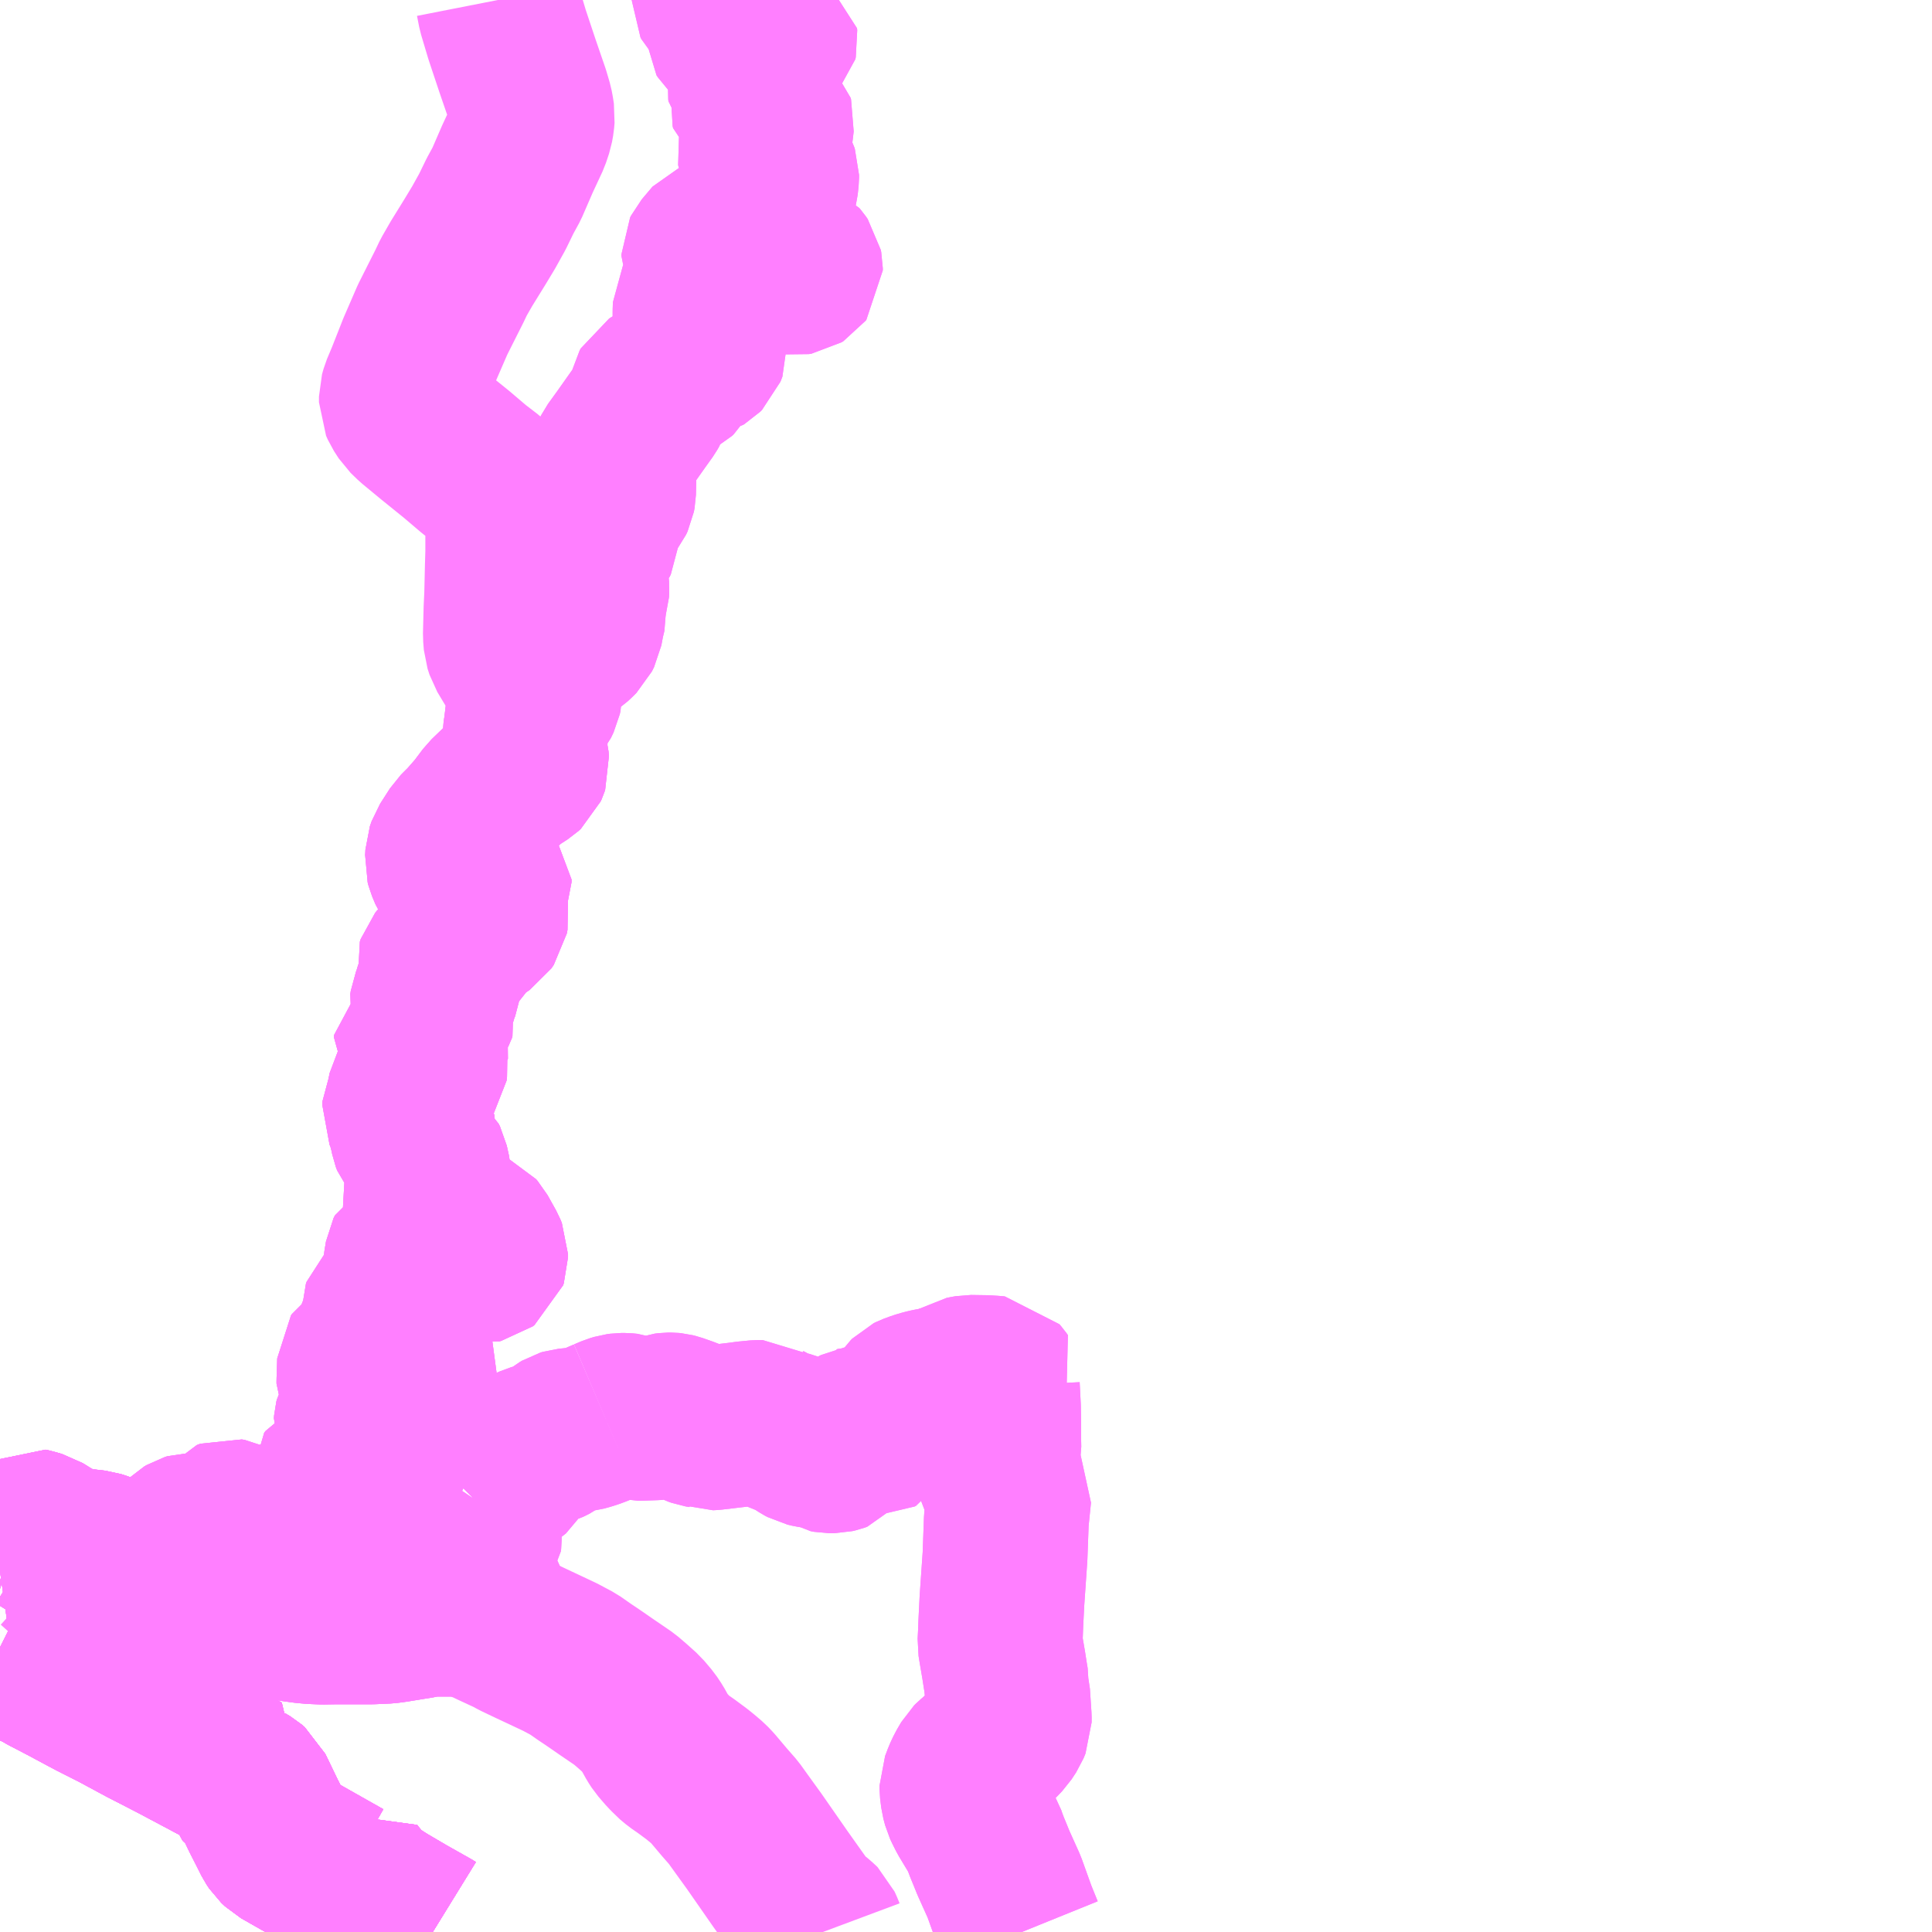 <?xml version="1.0" encoding="UTF-8"?>
<svg  xmlns="http://www.w3.org/2000/svg" xmlns:xlink="http://www.w3.org/1999/xlink" xmlns:go="http://purl.org/svgmap/profile" property="N07_001,N07_002,N07_003,N07_004,N07_005,N07_006,N07_007" viewBox="13104.492 -3304.688 8.789 8.789" go:dataArea="13104.4921875 -3304.6875 8.7890625 8.7890625" >
<globalCoordinateSystem srsName="http://purl.org/crs/84" transform="matrix(100.0,0.0,0.0,-100.0,0.0,0.0)" />
<defs>
 <g id="p0" >
  <circle cx="0.0" cy="0.0" r="3" stroke="green" stroke-width="0.75" vector-effect="non-scaling-stroke" />
 </g>
</defs>
<g fill="none" fill-rule="evenodd" stroke="#FF00FF" stroke-width="0.75" opacity="0.5" vector-effect="non-scaling-stroke" stroke-linejoin="bevel" >
<path content="1,九州産交バス（株）,九州横断バス,5.0,5.0,5.0," xlink:title="1" d="M13106.46,-3295.898L13106.447,-3295.906L13106.337,-3295.968L13106.24,-3296.025L13106.207,-3296.046L13106.168,-3296.073L13106.149,-3296.089L13106.105,-3296.141L13106.09,-3296.161L13106.051,-3296.131L13105.89,-3296.222L13105.774,-3296.288L13105.756,-3296.305L13105.744,-3296.323L13105.722,-3296.367L13105.691,-3296.428L13105.634,-3296.546L13105.62,-3296.558L13105.595,-3296.573L13105.587,-3296.581L13105.585,-3296.591L13105.59,-3296.602L13105.597,-3296.612L13105.419,-3296.707L13105.289,-3296.776L13105.151,-3296.847L13105.023,-3296.916L13104.92,-3296.968L13104.774,-3297.046"/>
<path content="1,九州産交バス（株）,九州横断バス,5.0,5.0,5.0," xlink:title="1" d="M13104.774,-3297.046L13104.708,-3297.08"/>
<path content="1,九州産交バス（株）,九州横断バス,5.0,5.0,5.0," xlink:title="1" d="M13104.774,-3297.046L13104.838,-3297.117L13104.949,-3297.244L13105.085,-3297.403L13105.178,-3297.509L13105.208,-3297.544L13105.259,-3297.604L13105.313,-3297.668L13105.341,-3297.695L13105.351,-3297.701L13105.361,-3297.704L13105.377,-3297.704L13105.397,-3297.7L13105.438,-3297.68L13105.451,-3297.68L13105.459,-3297.685L13105.469,-3297.696L13105.519,-3297.763L13105.535,-3297.769L13105.548,-3297.767L13105.602,-3297.739L13105.615,-3297.738L13105.632,-3297.744L13105.68,-3297.755L13105.691,-3297.751L13105.702,-3297.746L13105.706,-3297.737L13105.711,-3297.702L13105.721,-3297.692L13105.732,-3297.69L13105.743,-3297.689L13105.757,-3297.693L13105.797,-3297.762L13105.811,-3297.772L13105.823,-3297.773L13105.834,-3297.771L13105.868,-3297.742L13105.877,-3297.738L13105.882,-3297.737L13105.886,-3297.738L13105.892,-3297.74L13105.902,-3297.748L13105.913,-3297.764L13105.925,-3297.776L13105.933,-3297.783L13105.941,-3297.783L13105.949,-3297.78L13105.955,-3297.777L13105.976,-3297.745L13105.985,-3297.738L13105.995,-3297.735L13106.004,-3297.736L13106.012,-3297.742L13106.015,-3297.753L13106.015,-3297.768L13106,-3297.861L13105.994,-3297.945L13106,-3297.953L13106.008,-3297.957L13106.023,-3297.957L13106.042,-3297.948L13106.07,-3297.935L13106.079,-3297.937L13106.09,-3297.942L13106.096,-3297.949L13106.101,-3297.959L13106.121,-3298.052L13106.129,-3298.058L13106.142,-3298.06L13106.156,-3298.052L13106.199,-3298.028L13106.216,-3298.028L13106.234,-3298.035L13106.247,-3298.045L13106.256,-3298.058L13106.26,-3298.071L13106.261,-3298.084L13106.257,-3298.1L13106.251,-3298.111L13106.234,-3298.124L13106.219,-3298.129L13106.185,-3298.136L13106.171,-3298.137L13106.16,-3298.143L13106.149,-3298.149L13106.134,-3298.161L13106.12,-3298.189L13106.112,-3298.208L13106.113,-3298.221L13106.115,-3298.229L13106.164,-3298.319L13106.164,-3298.326L13106.16,-3298.336L13106.129,-3298.385L13106.125,-3298.394L13106.125,-3298.405L13106.128,-3298.496L13106.132,-3298.502L13106.138,-3298.506L13106.154,-3298.51L13106.281,-3298.538L13106.291,-3298.538L13106.299,-3298.536L13106.313,-3298.525L13106.348,-3298.494L13106.357,-3298.491L13106.365,-3298.491L13106.374,-3298.498L13106.381,-3298.507L13106.383,-3298.517L13106.38,-3298.523L13106.372,-3298.531L13106.36,-3298.54L13106.307,-3298.562L13106.228,-3298.596L13106.22,-3298.608L13106.213,-3298.622L13106.216,-3298.635L13106.234,-3298.667L13106.236,-3298.675L13106.236,-3298.686L13106.235,-3298.717L13106.238,-3298.725L13106.243,-3298.73L13106.255,-3298.732L13106.283,-3298.735L13106.288,-3298.737L13106.296,-3298.742L13106.345,-3298.789L13106.347,-3298.796L13106.347,-3298.805L13106.339,-3298.846L13106.34,-3298.863L13106.347,-3298.878L13106.348,-3298.884L13106.344,-3298.899L13106.337,-3298.923L13106.338,-3298.937L13106.345,-3298.979L13106.351,-3298.991L13106.361,-3298.996L13106.37,-3298.997L13106.377,-3298.995L13106.38,-3298.993L13106.419,-3298.958L13106.428,-3298.955L13106.433,-3298.956L13106.439,-3298.959L13106.444,-3298.965L13106.499,-3299.029L13106.517,-3299.035L13106.532,-3299.036L13106.619,-3299.042L13106.632,-3299.037L13106.643,-3299.024L13106.649,-3299.005L13106.653,-3298.969L13106.665,-3298.955L13106.681,-3298.952L13106.69,-3298.954L13106.698,-3298.96L13106.701,-3298.969L13106.701,-3298.982L13106.694,-3298.999L13106.655,-3299.069L13106.648,-3299.077L13106.637,-3299.082L13106.615,-3299.085L13106.585,-3299.086L13106.566,-3299.085L13106.558,-3299.086L13106.545,-3299.092L13106.465,-3299.142L13106.439,-3299.161L13106.418,-3299.188L13106.415,-3299.202L13106.419,-3299.214L13106.433,-3299.227L13106.451,-3299.246L13106.451,-3299.256L13106.45,-3299.268L13106.443,-3299.307L13106.442,-3299.346L13106.431,-3299.396L13106.425,-3299.408L13106.407,-3299.423L13106.395,-3299.431L13106.39,-3299.437L13106.391,-3299.448L13106.396,-3299.469L13106.393,-3299.476L13106.377,-3299.495L13106.371,-3299.511L13106.366,-3299.536L13106.349,-3299.6L13106.332,-3299.637L13106.333,-3299.651L13106.347,-3299.68L13106.352,-3299.697L13106.359,-3299.731L13106.363,-3299.738L13106.375,-3299.748L13106.386,-3299.76L13106.399,-3299.787L13106.416,-3299.805L13106.424,-3299.816L13106.426,-3299.833L13106.424,-3299.856L13106.417,-3299.886L13106.411,-3299.905L13106.409,-3299.929L13106.398,-3299.95L13106.386,-3299.97L13106.386,-3299.978L13106.392,-3299.982L13106.429,-3299.989L13106.442,-3299.997L13106.452,-3300.006L13106.459,-3300.022L13106.453,-3300.035L13106.451,-3300.05L13106.455,-3300.062L13106.461,-3300.072L13106.464,-3300.082L13106.46,-3300.099L13106.457,-3300.113L13106.459,-3300.127L13106.468,-3300.149L13106.48,-3300.189L13106.493,-3300.218L13106.495,-3300.24L13106.485,-3300.286L13106.489,-3300.298L13106.498,-3300.309L13106.58,-3300.365L13106.585,-3300.378L13106.594,-3300.419L13106.607,-3300.438L13106.691,-3300.495L13106.702,-3300.511L13106.705,-3300.527L13106.703,-3300.54L13106.672,-3300.569L13106.668,-3300.579L13106.666,-3300.609L13106.67,-3300.621L13106.711,-3300.66L13106.717,-3300.675L13106.717,-3300.687L13106.71,-3300.695L13106.697,-3300.702L13106.68,-3300.704L13106.665,-3300.7L13106.657,-3300.694L13106.654,-3300.686L13106.645,-3300.639L13106.636,-3300.628L13106.617,-3300.626L13106.611,-3300.627L13106.602,-3300.635L13106.546,-3300.719L13106.531,-3300.755L13106.527,-3300.77L13106.528,-3300.783L13106.529,-3300.806L13106.537,-3300.829L13106.582,-3300.899L13106.621,-3300.938L13106.67,-3300.994L13106.716,-3301.055L13106.746,-3301.084L13106.817,-3301.153L13106.837,-3301.163L13106.871,-3301.185L13106.882,-3301.195L13106.886,-3301.204L13106.889,-3301.213L13106.887,-3301.233L13106.88,-3301.262L13106.881,-3301.348L13106.886,-3301.382L13106.892,-3301.432L13106.901,-3301.46L13106.919,-3301.476L13106.933,-3301.493L13106.945,-3301.518L13106.948,-3301.532L13106.948,-3301.549L13106.941,-3301.575L13106.944,-3301.606L13106.951,-3301.631L13106.956,-3301.641L13106.975,-3301.664L13107.025,-3301.72L13107.044,-3301.739L13107.067,-3301.755L13107.092,-3301.772L13107.108,-3301.787L13107.122,-3301.801L13107.132,-3301.821L13107.141,-3301.869L13107.15,-3301.906L13107.148,-3301.932L13107.153,-3301.968L13107.161,-3301.994L13107.162,-3302.01L13107.16,-3302.034L13107.155,-3302.123L13107.157,-3302.169L13107.165,-3302.19L13107.175,-3302.203L13107.203,-3302.232L13107.208,-3302.242L13107.209,-3302.26L13107.215,-3302.335L13107.229,-3302.358L13107.273,-3302.414L13107.28,-3302.429L13107.283,-3302.445L13107.285,-3302.535L13107.284,-3302.562L13107.28,-3302.595L13107.28,-3302.613L13107.289,-3302.631L13107.331,-3302.689L13107.396,-3302.781L13107.429,-3302.827L13107.437,-3302.841L13107.447,-3302.867L13107.457,-3302.912L13107.462,-3302.921L13107.486,-3302.936L13107.558,-3302.971L13107.565,-3302.978L13107.573,-3302.991L13107.602,-3303.039L13107.609,-3303.049L13107.618,-3303.056L13107.628,-3303.062L13107.646,-3303.069L13107.663,-3303.073L13107.68,-3303.077L13107.685,-3303.08L13107.693,-3303.088L13107.702,-3303.111L13107.701,-3303.122L13107.7,-3303.128L13107.693,-3303.135L13107.662,-3303.147L13107.656,-3303.153L13107.648,-3303.174L13107.643,-3303.218L13107.65,-3303.23L13107.654,-3303.238L13107.654,-3303.271L13107.655,-3303.3L13107.661,-3303.311L13107.673,-3303.322L13107.682,-3303.33L13107.686,-3303.343L13107.69,-3303.357L13107.691,-3303.387L13107.695,-3303.407L13107.709,-3303.434L13107.713,-3303.445L13107.715,-3303.454L13107.715,-3303.466L13107.713,-3303.477L13107.707,-3303.492L13107.694,-3303.524L13107.694,-3303.531L13107.698,-3303.539L13107.747,-3303.597L13107.755,-3303.6L13107.759,-3303.601L13107.783,-3303.592L13107.791,-3303.591L13107.797,-3303.594L13107.808,-3303.606L13107.819,-3303.622L13107.834,-3303.631L13107.845,-3303.635L13107.856,-3303.635L13107.867,-3303.631L13107.878,-3303.623L13107.895,-3303.606L13107.911,-3303.568L13107.919,-3303.559L13107.946,-3303.535L13107.994,-3303.464L13108.003,-3303.459L13108.015,-3303.455L13108.051,-3303.453L13108.066,-3303.453L13108.089,-3303.45L13108.11,-3303.447L13108.122,-3303.449L13108.13,-3303.454L13108.133,-3303.458L13108.133,-3303.468L13108.131,-3303.478L13108.122,-3303.491L13108.116,-3303.498L13108.106,-3303.502L13108.097,-3303.504L13108.087,-3303.503L13108.083,-3303.501L13108.069,-3303.495L13108.059,-3303.493L13108.047,-3303.494L13108.04,-3303.496L13108.035,-3303.5L13108.025,-3303.514L13108.019,-3303.527L13107.999,-3303.594L13107.994,-3303.62L13107.986,-3303.648L13107.965,-3303.689L13107.946,-3303.721L13107.939,-3303.736L13107.934,-3303.752L13107.935,-3303.777L13107.939,-3303.787L13107.95,-3303.795L13107.964,-3303.799L13107.971,-3303.802L13107.987,-3303.808L13108.006,-3303.821L13108.013,-3303.827L13108.019,-3303.835L13108.021,-3303.843L13108.025,-3303.88L13108.025,-3303.892L13108.022,-3303.901L13108.011,-3303.923L13108.009,-3303.934L13108.005,-3303.945L13107.996,-3303.959L13107.976,-3303.977L13107.962,-3303.992L13107.951,-3304.003L13107.945,-3304.01L13107.943,-3304.019L13107.945,-3304.026L13107.954,-3304.034L13107.972,-3304.047L13107.989,-3304.063L13107.995,-3304.071L13107.997,-3304.083L13108,-3304.107L13108.003,-3304.133L13108.001,-3304.14L13107.993,-3304.148L13107.971,-3304.161L13107.927,-3304.182L13107.92,-3304.187L13107.918,-3304.196L13107.919,-3304.206L13107.923,-3304.211L13107.93,-3304.218L13107.939,-3304.222L13107.975,-3304.221L13107.98,-3304.223L13107.987,-3304.227L13107.989,-3304.232L13107.99,-3304.24L13107.986,-3304.244L13107.976,-3304.249L13107.944,-3304.257L13107.914,-3304.265L13107.909,-3304.27L13107.905,-3304.274L13107.904,-3304.282L13107.906,-3304.306L13107.916,-3304.338L13107.92,-3304.347L13107.923,-3304.362L13107.927,-3304.383L13107.932,-3304.395L13107.937,-3304.401L13107.95,-3304.413L13107.955,-3304.419L13107.959,-3304.429L13107.963,-3304.45L13107.966,-3304.457L13107.968,-3304.463L13107.971,-3304.467L13107.978,-3304.472L13108.01,-3304.493L13108.017,-3304.5L13108.019,-3304.509L13108.018,-3304.518L13108.013,-3304.521L13108.005,-3304.523L13107.997,-3304.522L13107.982,-3304.519L13107.949,-3304.508L13107.934,-3304.501L13107.922,-3304.497L13107.914,-3304.497L13107.909,-3304.499L13107.865,-3304.528L13107.853,-3304.533L13107.838,-3304.534L13107.809,-3304.536L13107.801,-3304.54L13107.797,-3304.544L13107.791,-3304.553L13107.791,-3304.563L13107.796,-3304.58L13107.807,-3304.609L13107.806,-3304.615L13107.802,-3304.621L13107.77,-3304.652L13107.756,-3304.667L13107.745,-3304.678L13107.741,-3304.686L13107.741,-3304.688"/>
<path content="1,九州産交バス（株）,内牧・阿蘇駅ー阿蘇山西線_01_nu,7.0,8.0,8.0," xlink:title="1" d="M13104.492,-3297.194L13104.508,-3297.186L13104.644,-3297.113L13104.674,-3297.1L13104.708,-3297.08L13104.774,-3297.046L13104.92,-3296.968L13105.023,-3296.916L13105.151,-3296.847L13105.289,-3296.776L13105.419,-3296.707L13105.597,-3296.612L13105.59,-3296.602L13105.585,-3296.591L13105.587,-3296.581L13105.595,-3296.573L13105.62,-3296.558L13105.634,-3296.546L13105.691,-3296.428L13105.722,-3296.367L13105.744,-3296.323L13105.756,-3296.305L13105.774,-3296.288L13105.89,-3296.222L13106.051,-3296.131L13106.09,-3296.161L13106.105,-3296.141L13106.149,-3296.089L13106.168,-3296.073L13106.207,-3296.046L13106.24,-3296.025L13106.337,-3295.968L13106.447,-3295.906L13106.46,-3295.898"/>
<path content="1,九州産交バス（株）,唐笠松経由　阿蘇・小国・杖立線_01_nu,6.0,4.0,4.0," xlink:title="1" d="M13106.46,-3295.898L13106.447,-3295.906L13106.337,-3295.968L13106.24,-3296.025L13106.207,-3296.046L13106.168,-3296.073L13106.149,-3296.089L13106.105,-3296.141L13106.09,-3296.161L13106.051,-3296.131L13105.89,-3296.222L13105.774,-3296.288L13105.756,-3296.305L13105.744,-3296.323L13105.722,-3296.367L13105.691,-3296.428L13105.634,-3296.546L13105.62,-3296.558L13105.595,-3296.573L13105.587,-3296.581L13105.585,-3296.591L13105.59,-3296.602L13105.597,-3296.612L13105.419,-3296.707L13105.289,-3296.776L13105.151,-3296.847L13105.023,-3296.916L13104.92,-3296.968L13104.774,-3297.046L13104.708,-3297.08L13104.674,-3297.1L13104.644,-3297.113L13104.508,-3297.186L13104.492,-3297.194"/>
<path content="1,九州産交バス（株）,唐笠松経由　阿蘇・小国・杖立線_01_nu,6.0,4.0,4.0," xlink:title="1" d="M13104.492,-3297.54L13104.506,-3297.542L13104.531,-3297.6L13104.547,-3297.643"/>
<path content="1,九州産交バス（株）,唐笠松経由　阿蘇・小国・杖立線_01_nu,6.0,4.0,4.0," xlink:title="1" d="M13104.547,-3297.643L13104.537,-3297.646"/>
<path content="1,九州産交バス（株）,唐笠松経由　阿蘇・小国・杖立線_01_nu,6.0,4.0,4.0," xlink:title="1" d="M13104.547,-3297.643L13104.559,-3297.676L13104.576,-3297.695L13104.593,-3297.709L13104.618,-3297.727L13104.636,-3297.723L13104.671,-3297.713L13104.734,-3297.674L13104.75,-3297.664L13104.778,-3297.652L13104.805,-3297.643L13104.835,-3297.638L13104.876,-3297.631L13104.928,-3297.625L13104.953,-3297.617L13104.983,-3297.605L13105.028,-3297.583L13105.178,-3297.509L13105.208,-3297.544L13105.259,-3297.604L13105.313,-3297.668L13105.341,-3297.695L13105.351,-3297.701L13105.361,-3297.704L13105.377,-3297.704L13105.397,-3297.7L13105.438,-3297.68L13105.451,-3297.68L13105.459,-3297.685L13105.469,-3297.696L13105.519,-3297.763L13105.535,-3297.769L13105.548,-3297.767L13105.602,-3297.739L13105.615,-3297.738L13105.632,-3297.744L13105.68,-3297.755L13105.691,-3297.751L13105.702,-3297.746L13105.706,-3297.737L13105.711,-3297.702L13105.721,-3297.692L13105.732,-3297.69L13105.743,-3297.689L13105.757,-3297.693L13105.797,-3297.762L13105.811,-3297.772L13105.823,-3297.773L13105.834,-3297.771L13105.868,-3297.742L13105.877,-3297.738L13105.882,-3297.737L13105.886,-3297.738L13105.892,-3297.74L13105.902,-3297.748L13105.913,-3297.764L13105.925,-3297.776L13105.933,-3297.783L13105.941,-3297.783L13105.949,-3297.78L13105.955,-3297.777L13105.976,-3297.745L13105.985,-3297.738L13105.995,-3297.735L13106.004,-3297.736L13106.012,-3297.742L13106.015,-3297.753L13106.015,-3297.768L13106,-3297.861L13105.994,-3297.945L13106,-3297.953L13106.008,-3297.957L13106.023,-3297.957L13106.042,-3297.948L13106.07,-3297.935L13106.079,-3297.937L13106.09,-3297.942L13106.096,-3297.949L13106.101,-3297.959L13106.121,-3298.052L13106.129,-3298.058L13106.142,-3298.06L13106.156,-3298.052L13106.199,-3298.028L13106.216,-3298.028L13106.234,-3298.035L13106.247,-3298.045L13106.256,-3298.058L13106.26,-3298.071L13106.261,-3298.084L13106.257,-3298.1L13106.251,-3298.111L13106.234,-3298.124L13106.219,-3298.129L13106.185,-3298.136L13106.171,-3298.137L13106.16,-3298.143L13106.149,-3298.149L13106.134,-3298.161L13106.12,-3298.189L13106.112,-3298.208L13106.113,-3298.221L13106.115,-3298.229L13106.164,-3298.319L13106.164,-3298.326L13106.16,-3298.336L13106.129,-3298.385L13106.125,-3298.394L13106.125,-3298.405L13106.128,-3298.496L13106.132,-3298.502L13106.138,-3298.506L13106.154,-3298.51L13106.281,-3298.538L13106.291,-3298.538L13106.299,-3298.536L13106.313,-3298.525L13106.348,-3298.494L13106.357,-3298.491L13106.365,-3298.491L13106.374,-3298.498L13106.381,-3298.507L13106.383,-3298.517L13106.38,-3298.523L13106.372,-3298.531L13106.36,-3298.54L13106.307,-3298.562L13106.228,-3298.596L13106.22,-3298.608L13106.213,-3298.622L13106.216,-3298.635L13106.234,-3298.667L13106.236,-3298.675L13106.236,-3298.686L13106.235,-3298.717L13106.238,-3298.725L13106.243,-3298.73L13106.255,-3298.732L13106.283,-3298.735L13106.288,-3298.737L13106.296,-3298.742L13106.345,-3298.789L13106.347,-3298.796L13106.347,-3298.805L13106.339,-3298.846L13106.34,-3298.863L13106.347,-3298.878L13106.348,-3298.884L13106.344,-3298.899L13106.337,-3298.923L13106.338,-3298.937L13106.345,-3298.979L13106.351,-3298.991L13106.361,-3298.996L13106.37,-3298.997L13106.377,-3298.995L13106.38,-3298.993L13106.419,-3298.958L13106.428,-3298.955L13106.433,-3298.956L13106.439,-3298.959L13106.444,-3298.965L13106.499,-3299.029L13106.517,-3299.035L13106.532,-3299.036L13106.619,-3299.042L13106.632,-3299.037L13106.643,-3299.024L13106.649,-3299.005L13106.653,-3298.969L13106.665,-3298.955L13106.681,-3298.952L13106.69,-3298.954L13106.698,-3298.96L13106.701,-3298.969L13106.701,-3298.982L13106.694,-3298.999L13106.655,-3299.069L13106.648,-3299.077L13106.637,-3299.082L13106.615,-3299.085L13106.585,-3299.086L13106.566,-3299.085L13106.558,-3299.086L13106.545,-3299.092L13106.465,-3299.142L13106.439,-3299.161L13106.418,-3299.188L13106.415,-3299.202L13106.419,-3299.214L13106.433,-3299.227L13106.451,-3299.246L13106.451,-3299.256L13106.45,-3299.268L13106.443,-3299.307L13106.442,-3299.346L13106.431,-3299.396L13106.425,-3299.408L13106.407,-3299.423L13106.395,-3299.431L13106.39,-3299.437L13106.391,-3299.448L13106.396,-3299.469L13106.393,-3299.476L13106.377,-3299.495L13106.371,-3299.511L13106.366,-3299.536L13106.349,-3299.6L13106.332,-3299.637L13106.333,-3299.651L13106.347,-3299.68L13106.352,-3299.697L13106.359,-3299.731L13106.363,-3299.738L13106.375,-3299.748L13106.386,-3299.76L13106.399,-3299.787L13106.416,-3299.805L13106.424,-3299.816L13106.426,-3299.833L13106.424,-3299.856L13106.417,-3299.886L13106.411,-3299.905L13106.409,-3299.929L13106.398,-3299.95L13106.386,-3299.97L13106.386,-3299.978L13106.392,-3299.982L13106.429,-3299.989L13106.442,-3299.997L13106.452,-3300.006L13106.459,-3300.022L13106.453,-3300.035L13106.451,-3300.05L13106.455,-3300.062L13106.461,-3300.072L13106.464,-3300.082L13106.46,-3300.099L13106.457,-3300.113L13106.459,-3300.127L13106.468,-3300.149L13106.48,-3300.189L13106.493,-3300.218L13106.495,-3300.24L13106.485,-3300.286L13106.489,-3300.298L13106.498,-3300.309L13106.58,-3300.365L13106.585,-3300.378L13106.594,-3300.419L13106.607,-3300.438L13106.691,-3300.495L13106.702,-3300.511L13106.705,-3300.527L13106.703,-3300.54L13106.672,-3300.569L13106.668,-3300.579L13106.666,-3300.609L13106.67,-3300.621L13106.711,-3300.66L13106.717,-3300.675L13106.717,-3300.687L13106.71,-3300.695L13106.697,-3300.702L13106.68,-3300.704L13106.665,-3300.7L13106.657,-3300.694L13106.654,-3300.686L13106.645,-3300.639L13106.636,-3300.628L13106.617,-3300.626L13106.611,-3300.627L13106.602,-3300.635L13106.546,-3300.719L13106.531,-3300.755L13106.527,-3300.77L13106.528,-3300.783L13106.529,-3300.806L13106.537,-3300.829L13106.582,-3300.899L13106.621,-3300.938L13106.67,-3300.994L13106.716,-3301.055L13106.746,-3301.084L13106.817,-3301.153L13106.837,-3301.163L13106.871,-3301.185L13106.882,-3301.195L13106.886,-3301.204L13106.889,-3301.213L13106.887,-3301.233L13106.88,-3301.262L13106.881,-3301.348L13106.886,-3301.382L13106.892,-3301.432L13106.901,-3301.46L13106.908,-3301.49L13106.907,-3301.515L13106.901,-3301.552L13106.891,-3301.587L13106.88,-3301.609L13106.848,-3301.658L13106.803,-3301.733L13106.794,-3301.761L13106.791,-3301.798L13106.794,-3301.917L13106.797,-3301.98L13106.8,-3302.109L13106.802,-3302.176L13106.802,-3302.251L13106.807,-3302.317L13106.805,-3302.346L13106.8,-3302.374L13106.788,-3302.406L13106.769,-3302.442L13106.743,-3302.474L13106.709,-3302.507L13106.649,-3302.553L13106.569,-3302.621L13106.465,-3302.705L13106.379,-3302.776L13106.348,-3302.806L13106.326,-3302.84L13106.318,-3302.858L13106.318,-3302.884L13106.325,-3302.909L13106.349,-3302.966L13106.401,-3303.098L13106.46,-3303.234L13106.537,-3303.387L13106.556,-3303.427L13106.591,-3303.488L13106.654,-3303.59L13106.692,-3303.653L13106.732,-3303.725L13106.767,-3303.797L13106.797,-3303.852L13106.846,-3303.965L13106.893,-3304.066L13106.907,-3304.108L13106.912,-3304.136L13106.914,-3304.16L13106.91,-3304.186L13106.906,-3304.207L13106.891,-3304.258L13106.846,-3304.389L13106.799,-3304.53L13106.767,-3304.637L13106.757,-3304.688"/>
<path content="1,九州産交バス（株）,宮地・山田経由　阿蘇～内牧線_01_nu,2.0,2.0,2.0," xlink:title="1" d="M13109.138,-3295.898L13109.106,-3295.977L13109.06,-3296.105L13109.011,-3296.214L13108.996,-3296.251L13108.982,-3296.285L13108.97,-3296.317L13108.964,-3296.335L13108.938,-3296.378L13108.903,-3296.436L13108.888,-3296.466L13108.881,-3296.481L13108.873,-3296.511L13108.868,-3296.552L13108.868,-3296.564L13108.875,-3296.582L13108.882,-3296.601L13108.895,-3296.629L13108.916,-3296.665L13108.923,-3296.672L13108.941,-3296.687L13108.966,-3296.711L13109.006,-3296.751L13109.027,-3296.772L13109.053,-3296.799L13109.074,-3296.831L13109.083,-3296.853L13109.083,-3296.875L13109.076,-3296.981L13109.069,-3297.01L13109.07,-3297.038L13109.065,-3297.068L13109.058,-3297.113L13109.051,-3297.154L13109.045,-3297.189L13109.041,-3297.214L13109.043,-3297.253L13109.045,-3297.306L13109.05,-3297.406L13109.064,-3297.608L13109.07,-3297.772L13109.082,-3297.89L13109.038,-3297.965L13109.035,-3297.98L13109.03,-3298.066L13109.036,-3298.099L13109.035,-3298.146L13109.035,-3298.22L13109.034,-3298.284L13109.029,-3298.381L13109.043,-3298.399L13109.036,-3298.409L13109.029,-3298.417L13109.007,-3298.419L13108.972,-3298.421L13108.904,-3298.422L13108.887,-3298.419L13108.872,-3298.416L13108.864,-3298.411"/>
<path content="1,九州産交バス（株）,宮地・山田経由　阿蘇～内牧線_01_nu,2.0,2.0,2.0," xlink:title="1" d="M13105.465,-3297.38L13105.452,-3297.365"/>
<path content="1,九州産交バス（株）,宮地・山田経由　阿蘇～内牧線_01_nu,2.0,2.0,2.0," xlink:title="1" d="M13105.465,-3297.38L13105.439,-3297.39L13105.381,-3297.41L13105.294,-3297.447L13105.263,-3297.462L13105.231,-3297.479L13105.178,-3297.509L13105.028,-3297.583L13104.983,-3297.605L13104.953,-3297.617L13104.928,-3297.625L13104.876,-3297.631L13104.835,-3297.638L13104.805,-3297.643L13104.778,-3297.652L13104.75,-3297.664L13104.734,-3297.674L13104.671,-3297.713L13104.636,-3297.723L13104.618,-3297.727L13104.593,-3297.709L13104.576,-3297.695L13104.559,-3297.676L13104.547,-3297.643"/>
<path content="1,九州産交バス（株）,宮地・山田経由　阿蘇～内牧線_01_nu,2.0,2.0,2.0," xlink:title="1" d="M13104.547,-3297.643L13104.531,-3297.6L13104.506,-3297.542L13104.492,-3297.54"/>
<path content="1,九州産交バス（株）,宮地・山田経由　阿蘇～内牧線_01_nu,2.0,2.0,2.0," xlink:title="1" d="M13104.547,-3297.643L13104.537,-3297.646"/>
<path content="1,九州産交バス（株）,宮地・山田経由　阿蘇～内牧線_01_nu,2.0,2.0,2.0," xlink:title="1" d="M13106.646,-3297.871L13106.642,-3297.865L13106.637,-3297.857L13106.632,-3297.845L13106.631,-3297.828L13106.643,-3297.786L13106.667,-3297.721L13106.672,-3297.697L13106.672,-3297.682L13106.671,-3297.673L13106.666,-3297.666L13106.629,-3297.64L13106.627,-3297.629L13106.626,-3297.613L13106.623,-3297.595L13106.621,-3297.585L13106.625,-3297.57L13106.628,-3297.56L13106.638,-3297.543L13106.653,-3297.509L13106.66,-3297.49L13106.667,-3297.477L13106.685,-3297.451L13106.687,-3297.443L13106.685,-3297.437L13106.679,-3297.432L13106.648,-3297.416L13106.621,-3297.403L13106.615,-3297.393L13106.601,-3297.37L13106.588,-3297.345L13106.575,-3297.347L13106.554,-3297.345L13106.517,-3297.345L13106.452,-3297.345L13106.426,-3297.342L13106.4,-3297.336L13106.356,-3297.329L13106.289,-3297.318L13106.252,-3297.313L13106.184,-3297.31L13106.021,-3297.31L13105.96,-3297.309L13105.913,-3297.311L13105.879,-3297.314L13105.842,-3297.319L13105.808,-3297.324L13105.796,-3297.326L13105.785,-3297.329L13105.779,-3297.332L13105.776,-3297.333L13105.773,-3297.336L13105.767,-3297.34L13105.744,-3297.352L13105.731,-3297.357L13105.724,-3297.359L13105.714,-3297.361L13105.648,-3297.361L13105.557,-3297.36L13105.528,-3297.36L13105.499,-3297.366L13105.465,-3297.38"/>
<path content="1,九州産交バス（株）,宮地・山田経由　阿蘇～内牧線_01_nu,2.0,2.0,2.0," xlink:title="1" d="M13106.646,-3297.871L13106.641,-3297.877"/>
<path content="1,九州産交バス（株）,宮地・山田経由　阿蘇～内牧線_01_nu,2.0,2.0,2.0," xlink:title="1" d="M13107.25,-3298.227L13107.229,-3298.218L13107.209,-3298.209L13107.185,-3298.2L13107.163,-3298.193L13107.141,-3298.187L13107.09,-3298.181L13107.069,-3298.179L13107.059,-3298.176L13107.049,-3298.17L13107.022,-3298.149L13107.007,-3298.138L13106.977,-3298.123L13106.959,-3298.118L13106.942,-3298.114L13106.921,-3298.108L13106.899,-3298.098L13106.88,-3298.083L13106.869,-3298.07L13106.86,-3298.06L13106.852,-3298.044L13106.844,-3298.023L13106.836,-3298.008L13106.818,-3297.994L13106.773,-3297.963L13106.745,-3297.942L13106.692,-3297.906L13106.666,-3297.889L13106.654,-3297.879L13106.65,-3297.875L13106.646,-3297.871"/>
<path content="1,九州産交バス（株）,宮地・山田経由　阿蘇～内牧線_01_nu,2.0,2.0,2.0," xlink:title="1" d="M13107.25,-3298.227L13107.255,-3298.218"/>
<path content="1,九州産交バス（株）,宮地・山田経由　阿蘇～内牧線_01_nu,2.0,2.0,2.0," xlink:title="1" d="M13108.859,-3298.407L13108.839,-3298.394L13108.825,-3298.383L13108.807,-3298.376L13108.793,-3298.371L13108.77,-3298.369L13108.748,-3298.366L13108.72,-3298.361L13108.699,-3298.356L13108.672,-3298.348L13108.642,-3298.337L13108.634,-3298.333L13108.628,-3298.327L13108.621,-3298.317L13108.605,-3298.294L13108.599,-3298.285L13108.591,-3298.277L13108.571,-3298.262L13108.567,-3298.26L13108.567,-3298.253L13108.574,-3298.234L13108.574,-3298.229L13108.571,-3298.223L13108.567,-3298.22L13108.557,-3298.215L13108.54,-3298.211L13108.519,-3298.206L13108.51,-3298.203L13108.502,-3298.198L13108.498,-3298.186L13108.491,-3298.173L13108.485,-3298.17L13108.475,-3298.17L13108.465,-3298.174L13108.433,-3298.188L13108.422,-3298.191L13108.412,-3298.191L13108.407,-3298.191L13108.4,-3298.189L13108.394,-3298.188L13108.386,-3298.184L13108.363,-3298.165L13108.351,-3298.152L13108.341,-3298.141L13108.328,-3298.118L13108.309,-3298.095L13108.298,-3298.091L13108.285,-3298.088L13108.265,-3298.088L13108.249,-3298.091L13108.241,-3298.096L13108.225,-3298.104L13108.216,-3298.106L13108.203,-3298.109L13108.178,-3298.113L13108.161,-3298.117L13108.148,-3298.124L13108.134,-3298.133L13108.106,-3298.154L13108.094,-3298.161L13108.084,-3298.165L13108.072,-3298.168L13108.061,-3298.168L13108.047,-3298.171L13108.037,-3298.173L13108.026,-3298.18L13107.985,-3298.203L13107.97,-3298.211L13107.961,-3298.217L13107.955,-3298.217L13107.941,-3298.217L13107.889,-3298.212L13107.852,-3298.207L13107.733,-3298.193L13107.715,-3298.192L13107.69,-3298.202L13107.672,-3298.205L13107.658,-3298.21L13107.631,-3298.223L13107.605,-3298.233L13107.565,-3298.247L13107.553,-3298.25L13107.543,-3298.251L13107.533,-3298.251L13107.517,-3298.249L13107.503,-3298.244L13107.484,-3298.239L13107.465,-3298.238L13107.435,-3298.237L13107.406,-3298.236L13107.394,-3298.236L13107.38,-3298.239L13107.367,-3298.243L13107.356,-3298.247L13107.335,-3298.249L13107.318,-3298.249L13107.303,-3298.247L13107.283,-3298.241L13107.25,-3298.227"/>
<path content="1,九州産交バス（株）,宮地・山田経由　阿蘇～内牧線_01_nu,2.0,2.0,2.0," xlink:title="1" d="M13108.859,-3298.407L13108.864,-3298.411"/>
<path content="1,九州産交バス（株）,宮地・山田経由　阿蘇～内牧線_01_nu,2.0,2.0,2.0," xlink:title="1" d="M13108.859,-3298.407L13108.855,-3298.412L13108.864,-3298.411"/>
<path content="1,九州産交バス（株）,宮地環状線_01_nu,17.0,16.0,16.0," xlink:title="1" d="M13108.233,-3295.898L13108.23,-3295.906L13108.22,-3295.928L13108.216,-3295.932L13108.193,-3295.952L13108.17,-3295.968L13108.151,-3295.988L13108.117,-3296.035L13108.041,-3296.142L13107.922,-3296.313L13107.888,-3296.36L13107.857,-3296.403L13107.829,-3296.442L13107.787,-3296.49L13107.733,-3296.554L13107.714,-3296.574L13107.686,-3296.598L13107.66,-3296.619L13107.641,-3296.633L13107.614,-3296.653L13107.578,-3296.678L13107.553,-3296.699L13107.544,-3296.709L13107.53,-3296.723L13107.498,-3296.76L13107.485,-3296.78L13107.46,-3296.825L13107.442,-3296.852L13107.409,-3296.891L13107.37,-3296.926L13107.334,-3296.957L13107.299,-3296.981L13107.252,-3297.013L13107.203,-3297.047L13107.175,-3297.066L13107.151,-3297.082L13107.101,-3297.117L13107.069,-3297.134L13107.041,-3297.149L13106.988,-3297.174L13106.954,-3297.19L13106.907,-3297.212L13106.842,-3297.243L13106.819,-3297.256L13106.739,-3297.293L13106.697,-3297.313L13106.658,-3297.327L13106.628,-3297.336L13106.588,-3297.345L13106.575,-3297.347L13106.554,-3297.345L13106.517,-3297.345L13106.452,-3297.345L13106.426,-3297.342L13106.4,-3297.336L13106.356,-3297.329L13106.289,-3297.318L13106.252,-3297.313L13106.184,-3297.31L13106.021,-3297.31L13105.96,-3297.309L13105.913,-3297.311L13105.879,-3297.314L13105.842,-3297.319L13105.808,-3297.324L13105.796,-3297.326L13105.785,-3297.329L13105.779,-3297.332L13105.776,-3297.333L13105.773,-3297.336L13105.767,-3297.34L13105.744,-3297.352L13105.731,-3297.357L13105.724,-3297.359L13105.714,-3297.361L13105.648,-3297.361L13105.557,-3297.36L13105.528,-3297.36L13105.499,-3297.366L13105.465,-3297.38"/>
<path content="1,九州産交バス（株）,宮地環状線_01_nu,17.0,16.0,16.0," xlink:title="1" d="M13106.46,-3295.898L13106.447,-3295.906L13106.337,-3295.968L13106.24,-3296.025L13106.207,-3296.046L13106.168,-3296.073L13106.149,-3296.089L13106.105,-3296.141L13106.09,-3296.161L13106.051,-3296.131L13105.89,-3296.222L13105.774,-3296.288L13105.756,-3296.305L13105.744,-3296.323L13105.722,-3296.367L13105.691,-3296.428L13105.634,-3296.546L13105.62,-3296.558L13105.595,-3296.573L13105.587,-3296.581L13105.585,-3296.591L13105.59,-3296.602L13105.597,-3296.612L13105.419,-3296.707L13105.289,-3296.776L13105.151,-3296.847L13105.023,-3296.916L13104.92,-3296.968L13104.774,-3297.046L13104.708,-3297.08L13104.674,-3297.1L13104.644,-3297.113L13104.508,-3297.186L13104.492,-3297.194"/>
<path content="1,九州産交バス（株）,宮地環状線_01_nu,17.0,16.0,16.0," xlink:title="1" d="M13105.465,-3297.38L13105.452,-3297.365"/>
<path content="1,九州産交バス（株）,宮地環状線_01_nu,17.0,16.0,16.0," xlink:title="1" d="M13104.492,-3297.54L13104.506,-3297.542L13104.531,-3297.6L13104.547,-3297.643"/>
<path content="1,九州産交バス（株）,宮地環状線_01_nu,17.0,16.0,16.0," xlink:title="1" d="M13104.547,-3297.643L13104.537,-3297.646"/>
<path content="1,九州産交バス（株）,宮地環状線_01_nu,17.0,16.0,16.0," xlink:title="1" d="M13104.547,-3297.643L13104.559,-3297.676L13104.576,-3297.695L13104.593,-3297.709L13104.618,-3297.727L13104.636,-3297.723L13104.671,-3297.713L13104.734,-3297.674L13104.75,-3297.664L13104.778,-3297.652L13104.805,-3297.643L13104.835,-3297.638L13104.876,-3297.631L13104.928,-3297.625L13104.953,-3297.617L13104.983,-3297.605L13105.028,-3297.583L13105.178,-3297.509L13105.231,-3297.479L13105.263,-3297.462L13105.294,-3297.447L13105.381,-3297.41L13105.439,-3297.39L13105.465,-3297.38"/>
<path content="1,九州産交バス（株）,山田経由　内牧～宮地線_01_nu,4.0,3.0,3.0," xlink:title="1" d="M13109.138,-3295.898L13109.106,-3295.977L13109.06,-3296.105L13109.011,-3296.214L13108.996,-3296.251L13108.982,-3296.285L13108.97,-3296.317L13108.964,-3296.335L13108.938,-3296.378L13108.903,-3296.436L13108.888,-3296.466L13108.881,-3296.481L13108.873,-3296.511L13108.868,-3296.552L13108.868,-3296.564L13108.875,-3296.582L13108.882,-3296.601L13108.895,-3296.629L13108.916,-3296.665L13108.923,-3296.672L13108.941,-3296.687L13108.966,-3296.711L13109.006,-3296.751L13109.027,-3296.772L13109.053,-3296.799L13109.074,-3296.831L13109.083,-3296.853L13109.083,-3296.875L13109.076,-3296.981L13109.069,-3297.01L13109.07,-3297.038L13109.065,-3297.068L13109.058,-3297.113L13109.051,-3297.154L13109.045,-3297.189L13109.041,-3297.214L13109.043,-3297.253L13109.045,-3297.306L13109.05,-3297.406L13109.064,-3297.608L13109.07,-3297.772L13109.082,-3297.89L13109.038,-3297.965L13109.035,-3297.98L13109.03,-3298.066L13109.036,-3298.099L13109.035,-3298.146L13109.035,-3298.22L13109.034,-3298.284L13109.029,-3298.381L13109.043,-3298.399L13109.036,-3298.409L13109.029,-3298.417L13109.007,-3298.419L13108.972,-3298.421L13108.904,-3298.422L13108.887,-3298.419L13108.872,-3298.416L13108.864,-3298.411"/>
<path content="1,九州産交バス（株）,山田経由　内牧～宮地線_01_nu,4.0,3.0,3.0," xlink:title="1" d="M13105.465,-3297.38L13105.452,-3297.365"/>
<path content="1,九州産交バス（株）,山田経由　内牧～宮地線_01_nu,4.0,3.0,3.0," xlink:title="1" d="M13105.465,-3297.38L13105.439,-3297.39L13105.381,-3297.41L13105.294,-3297.447L13105.263,-3297.462L13105.231,-3297.479L13105.178,-3297.509L13105.028,-3297.583L13104.983,-3297.605L13104.953,-3297.617L13104.928,-3297.625L13104.876,-3297.631L13104.835,-3297.638L13104.805,-3297.643L13104.778,-3297.652L13104.75,-3297.664L13104.734,-3297.674L13104.671,-3297.713L13104.636,-3297.723L13104.618,-3297.727L13104.593,-3297.709L13104.576,-3297.695L13104.559,-3297.676L13104.547,-3297.643"/>
<path content="1,九州産交バス（株）,山田経由　内牧～宮地線_01_nu,4.0,3.0,3.0," xlink:title="1" d="M13104.547,-3297.643L13104.531,-3297.6L13104.506,-3297.542L13104.492,-3297.54"/>
<path content="1,九州産交バス（株）,山田経由　内牧～宮地線_01_nu,4.0,3.0,3.0," xlink:title="1" d="M13104.547,-3297.643L13104.537,-3297.646"/>
<path content="1,九州産交バス（株）,山田経由　内牧～宮地線_01_nu,4.0,3.0,3.0," xlink:title="1" d="M13106.646,-3297.871L13106.642,-3297.865L13106.637,-3297.857L13106.632,-3297.845L13106.631,-3297.828L13106.643,-3297.786L13106.667,-3297.721L13106.672,-3297.697L13106.672,-3297.682L13106.671,-3297.673L13106.666,-3297.666L13106.629,-3297.64L13106.627,-3297.629L13106.626,-3297.613L13106.623,-3297.595L13106.621,-3297.585L13106.625,-3297.57L13106.628,-3297.56L13106.638,-3297.543L13106.653,-3297.509L13106.66,-3297.49L13106.667,-3297.477L13106.685,-3297.451L13106.687,-3297.443L13106.685,-3297.437L13106.679,-3297.432L13106.648,-3297.416L13106.621,-3297.403L13106.615,-3297.393L13106.601,-3297.37L13106.588,-3297.345L13106.575,-3297.347L13106.554,-3297.345L13106.517,-3297.345L13106.452,-3297.345L13106.426,-3297.342L13106.4,-3297.336L13106.356,-3297.329L13106.289,-3297.318L13106.252,-3297.313L13106.184,-3297.31L13106.021,-3297.31L13105.96,-3297.309L13105.913,-3297.311L13105.879,-3297.314L13105.842,-3297.319L13105.808,-3297.324L13105.796,-3297.326L13105.785,-3297.329L13105.779,-3297.332L13105.776,-3297.333L13105.773,-3297.336L13105.767,-3297.34L13105.744,-3297.352L13105.731,-3297.357L13105.724,-3297.359L13105.714,-3297.361L13105.648,-3297.361L13105.557,-3297.36L13105.528,-3297.36L13105.499,-3297.366L13105.465,-3297.38"/>
<path content="1,九州産交バス（株）,山田経由　内牧～宮地線_01_nu,4.0,3.0,3.0," xlink:title="1" d="M13106.641,-3297.877L13106.646,-3297.871"/>
<path content="1,九州産交バス（株）,山田経由　内牧～宮地線_01_nu,4.0,3.0,3.0," xlink:title="1" d="M13107.25,-3298.227L13107.229,-3298.218L13107.209,-3298.209L13107.185,-3298.2L13107.163,-3298.193L13107.141,-3298.187L13107.09,-3298.181L13107.069,-3298.179L13107.059,-3298.176L13107.049,-3298.17L13107.022,-3298.149L13107.007,-3298.138L13106.977,-3298.123L13106.959,-3298.118L13106.942,-3298.114L13106.921,-3298.108L13106.899,-3298.098L13106.88,-3298.083L13106.869,-3298.07L13106.86,-3298.06L13106.852,-3298.044L13106.844,-3298.023L13106.836,-3298.008L13106.818,-3297.994L13106.773,-3297.963L13106.745,-3297.942L13106.692,-3297.906L13106.666,-3297.889L13106.654,-3297.879L13106.65,-3297.875L13106.646,-3297.871"/>
<path content="1,九州産交バス（株）,山田経由　内牧～宮地線_01_nu,4.0,3.0,3.0," xlink:title="1" d="M13107.25,-3298.227L13107.255,-3298.218"/>
<path content="1,九州産交バス（株）,山田経由　内牧～宮地線_01_nu,4.0,3.0,3.0," xlink:title="1" d="M13108.859,-3298.407L13108.839,-3298.394L13108.825,-3298.383L13108.807,-3298.376L13108.793,-3298.371L13108.77,-3298.369L13108.748,-3298.366L13108.72,-3298.361L13108.699,-3298.356L13108.672,-3298.348L13108.642,-3298.337L13108.634,-3298.333L13108.628,-3298.327L13108.621,-3298.317L13108.605,-3298.294L13108.599,-3298.285L13108.591,-3298.277L13108.571,-3298.262L13108.567,-3298.26L13108.567,-3298.253L13108.574,-3298.234L13108.574,-3298.229L13108.571,-3298.223L13108.567,-3298.22L13108.557,-3298.215L13108.54,-3298.211L13108.519,-3298.206L13108.51,-3298.203L13108.502,-3298.198L13108.498,-3298.186L13108.491,-3298.173L13108.485,-3298.17L13108.475,-3298.17L13108.465,-3298.174L13108.433,-3298.188L13108.422,-3298.191L13108.412,-3298.191L13108.407,-3298.191L13108.4,-3298.189L13108.394,-3298.188L13108.386,-3298.184L13108.363,-3298.165L13108.351,-3298.152L13108.341,-3298.141L13108.328,-3298.118L13108.309,-3298.095L13108.298,-3298.091L13108.285,-3298.088L13108.265,-3298.088L13108.249,-3298.091L13108.241,-3298.096L13108.225,-3298.104L13108.216,-3298.106L13108.203,-3298.109L13108.178,-3298.113L13108.161,-3298.117L13108.148,-3298.124L13108.134,-3298.133L13108.106,-3298.154L13108.094,-3298.161L13108.084,-3298.165L13108.072,-3298.168L13108.061,-3298.168L13108.047,-3298.171L13108.037,-3298.173L13108.026,-3298.18L13107.985,-3298.203L13107.97,-3298.211L13107.961,-3298.217L13107.955,-3298.217L13107.941,-3298.217L13107.889,-3298.212L13107.852,-3298.207L13107.733,-3298.193L13107.715,-3298.192L13107.69,-3298.202L13107.672,-3298.205L13107.658,-3298.21L13107.631,-3298.223L13107.605,-3298.233L13107.565,-3298.247L13107.553,-3298.25L13107.543,-3298.251L13107.533,-3298.251L13107.517,-3298.249L13107.503,-3298.244L13107.484,-3298.239L13107.465,-3298.238L13107.435,-3298.237L13107.406,-3298.236L13107.394,-3298.236L13107.38,-3298.239L13107.367,-3298.243L13107.356,-3298.247L13107.335,-3298.249L13107.318,-3298.249L13107.303,-3298.247L13107.283,-3298.241L13107.25,-3298.227"/>
<path content="1,九州産交バス（株）,山田経由　内牧～宮地線_01_nu,4.0,3.0,3.0," xlink:title="1" d="M13108.864,-3298.411L13108.859,-3298.407"/>
<path content="1,九州産交バス（株）,山田経由　内牧～宮地線_01_nu,4.0,3.0,3.0," xlink:title="1" d="M13108.864,-3298.411L13108.855,-3298.412L13108.859,-3298.407"/>
<path content="1,九州産交バス（株）,黄川経由　阿蘇・小国・杖立線_01_nu,2.0,1.0,1.0," xlink:title="1" d="M13106.46,-3295.898L13106.447,-3295.906L13106.337,-3295.968L13106.24,-3296.025L13106.207,-3296.046L13106.168,-3296.073L13106.149,-3296.089L13106.105,-3296.141L13106.09,-3296.161L13106.051,-3296.131L13105.89,-3296.222L13105.774,-3296.288L13105.756,-3296.305L13105.744,-3296.323L13105.722,-3296.367L13105.691,-3296.428L13105.634,-3296.546L13105.62,-3296.558L13105.595,-3296.573L13105.587,-3296.581L13105.585,-3296.591L13105.59,-3296.602L13105.597,-3296.612L13105.419,-3296.707L13105.289,-3296.776L13105.151,-3296.847L13105.023,-3296.916L13104.92,-3296.968L13104.774,-3297.046L13104.708,-3297.08L13104.674,-3297.1L13104.644,-3297.113L13104.508,-3297.186L13104.492,-3297.194"/>
<path content="1,九州産交バス（株）,黄川経由　阿蘇・小国・杖立線_01_nu,2.0,1.0,1.0," xlink:title="1" d="M13104.492,-3297.54L13104.506,-3297.542L13104.531,-3297.6L13104.547,-3297.643"/>
<path content="1,九州産交バス（株）,黄川経由　阿蘇・小国・杖立線_01_nu,2.0,1.0,1.0," xlink:title="1" d="M13104.547,-3297.643L13104.537,-3297.646"/>
<path content="1,九州産交バス（株）,黄川経由　阿蘇・小国・杖立線_01_nu,2.0,1.0,1.0," xlink:title="1" d="M13104.547,-3297.643L13104.559,-3297.676L13104.576,-3297.695L13104.593,-3297.709L13104.618,-3297.727L13104.636,-3297.723L13104.671,-3297.713L13104.734,-3297.674L13104.75,-3297.664L13104.778,-3297.652L13104.805,-3297.643L13104.835,-3297.638L13104.876,-3297.631L13104.928,-3297.625L13104.953,-3297.617L13104.983,-3297.605L13105.028,-3297.583L13105.178,-3297.509L13105.208,-3297.544L13105.259,-3297.604L13105.313,-3297.668L13105.341,-3297.695L13105.351,-3297.701L13105.361,-3297.704L13105.377,-3297.704L13105.397,-3297.7L13105.438,-3297.68L13105.451,-3297.68L13105.459,-3297.685L13105.469,-3297.696L13105.519,-3297.763L13105.535,-3297.769L13105.548,-3297.767L13105.602,-3297.739L13105.615,-3297.738L13105.632,-3297.744L13105.68,-3297.755L13105.691,-3297.751L13105.702,-3297.746L13105.706,-3297.737L13105.711,-3297.702L13105.721,-3297.692L13105.732,-3297.69L13105.743,-3297.689L13105.757,-3297.693L13105.797,-3297.762L13105.811,-3297.772L13105.823,-3297.773L13105.834,-3297.771L13105.868,-3297.742L13105.877,-3297.738L13105.882,-3297.737L13105.886,-3297.738L13105.892,-3297.74L13105.902,-3297.748L13105.913,-3297.764L13105.925,-3297.776L13105.933,-3297.783L13105.941,-3297.783L13105.949,-3297.78L13105.955,-3297.777L13105.976,-3297.745L13105.985,-3297.738L13105.995,-3297.735L13106.004,-3297.736L13106.012,-3297.742L13106.015,-3297.753L13106.015,-3297.768L13106,-3297.861L13105.994,-3297.945L13106,-3297.953L13106.008,-3297.957L13106.023,-3297.957L13106.042,-3297.948L13106.07,-3297.935L13106.079,-3297.937L13106.09,-3297.942L13106.096,-3297.949L13106.101,-3297.959L13106.121,-3298.052L13106.129,-3298.058L13106.142,-3298.06L13106.156,-3298.052L13106.199,-3298.028L13106.216,-3298.028L13106.234,-3298.035L13106.247,-3298.045L13106.256,-3298.058L13106.26,-3298.071L13106.261,-3298.084L13106.257,-3298.1L13106.251,-3298.111L13106.234,-3298.124L13106.219,-3298.129L13106.185,-3298.136L13106.171,-3298.137L13106.16,-3298.143L13106.149,-3298.149L13106.134,-3298.161L13106.12,-3298.189L13106.112,-3298.208L13106.113,-3298.221L13106.115,-3298.229L13106.164,-3298.319L13106.164,-3298.326L13106.16,-3298.336L13106.129,-3298.385L13106.125,-3298.394L13106.125,-3298.405L13106.128,-3298.496L13106.132,-3298.502L13106.138,-3298.506L13106.154,-3298.51L13106.281,-3298.538L13106.291,-3298.538L13106.299,-3298.536L13106.313,-3298.525L13106.348,-3298.494L13106.357,-3298.491L13106.365,-3298.491L13106.374,-3298.498L13106.381,-3298.507L13106.383,-3298.517L13106.38,-3298.523L13106.372,-3298.531L13106.36,-3298.54L13106.307,-3298.562L13106.228,-3298.596L13106.22,-3298.608L13106.213,-3298.622L13106.216,-3298.635L13106.234,-3298.667L13106.236,-3298.675L13106.236,-3298.686L13106.235,-3298.717L13106.238,-3298.725L13106.243,-3298.73L13106.255,-3298.732L13106.283,-3298.735L13106.288,-3298.737L13106.296,-3298.742L13106.345,-3298.789L13106.347,-3298.796L13106.347,-3298.805L13106.339,-3298.846L13106.34,-3298.863L13106.347,-3298.878L13106.348,-3298.884L13106.344,-3298.899L13106.337,-3298.923L13106.338,-3298.937L13106.345,-3298.979L13106.351,-3298.991L13106.361,-3298.996L13106.37,-3298.997L13106.377,-3298.995L13106.38,-3298.993L13106.419,-3298.958L13106.428,-3298.955L13106.433,-3298.956L13106.439,-3298.959L13106.444,-3298.965L13106.499,-3299.029L13106.517,-3299.035L13106.532,-3299.036L13106.619,-3299.042L13106.632,-3299.037L13106.643,-3299.024L13106.649,-3299.005L13106.653,-3298.969L13106.665,-3298.955L13106.681,-3298.952L13106.69,-3298.954L13106.698,-3298.96L13106.701,-3298.969L13106.701,-3298.982L13106.694,-3298.999L13106.655,-3299.069L13106.648,-3299.077L13106.637,-3299.082L13106.615,-3299.085L13106.585,-3299.086L13106.566,-3299.085L13106.558,-3299.086L13106.545,-3299.092L13106.465,-3299.142L13106.439,-3299.161L13106.418,-3299.188L13106.415,-3299.202L13106.419,-3299.214L13106.433,-3299.227L13106.451,-3299.246L13106.451,-3299.256L13106.45,-3299.268L13106.443,-3299.307L13106.442,-3299.346L13106.431,-3299.396L13106.425,-3299.408L13106.407,-3299.423L13106.395,-3299.431L13106.39,-3299.437L13106.391,-3299.448L13106.396,-3299.469L13106.393,-3299.476L13106.377,-3299.495L13106.371,-3299.511L13106.366,-3299.536L13106.349,-3299.6L13106.332,-3299.637L13106.333,-3299.651L13106.347,-3299.68L13106.352,-3299.697L13106.359,-3299.731L13106.363,-3299.738L13106.375,-3299.748L13106.386,-3299.76L13106.399,-3299.787L13106.416,-3299.805L13106.424,-3299.816L13106.426,-3299.833L13106.424,-3299.856L13106.417,-3299.886L13106.411,-3299.905L13106.409,-3299.929L13106.398,-3299.95L13106.386,-3299.97L13106.386,-3299.978L13106.392,-3299.982L13106.429,-3299.989L13106.442,-3299.997L13106.452,-3300.006L13106.459,-3300.022L13106.453,-3300.035L13106.451,-3300.05L13106.455,-3300.062L13106.461,-3300.072L13106.464,-3300.082L13106.46,-3300.099L13106.457,-3300.113L13106.459,-3300.127L13106.468,-3300.149L13106.48,-3300.189L13106.493,-3300.218L13106.495,-3300.24L13106.485,-3300.286L13106.489,-3300.298L13106.498,-3300.309L13106.58,-3300.365L13106.585,-3300.378L13106.594,-3300.419L13106.607,-3300.438L13106.691,-3300.495L13106.702,-3300.511L13106.705,-3300.527L13106.703,-3300.54L13106.672,-3300.569L13106.668,-3300.579L13106.666,-3300.609L13106.67,-3300.621L13106.711,-3300.66L13106.717,-3300.675L13106.717,-3300.687L13106.71,-3300.695L13106.697,-3300.702L13106.68,-3300.704L13106.665,-3300.7L13106.657,-3300.694L13106.654,-3300.686L13106.645,-3300.639L13106.636,-3300.628L13106.617,-3300.626L13106.611,-3300.627L13106.602,-3300.635L13106.546,-3300.719L13106.531,-3300.755L13106.527,-3300.77L13106.528,-3300.783L13106.529,-3300.806L13106.537,-3300.829L13106.582,-3300.899L13106.621,-3300.938L13106.67,-3300.994L13106.716,-3301.055L13106.746,-3301.084L13106.817,-3301.153L13106.837,-3301.163L13106.871,-3301.185L13106.882,-3301.195L13106.886,-3301.204L13106.889,-3301.213L13106.887,-3301.233L13106.88,-3301.262L13106.881,-3301.348L13106.886,-3301.382L13106.892,-3301.432L13106.901,-3301.46L13106.919,-3301.476L13106.933,-3301.493L13106.945,-3301.518L13106.948,-3301.532L13106.948,-3301.549L13106.941,-3301.575L13106.944,-3301.606L13106.951,-3301.631L13106.956,-3301.641L13106.975,-3301.664L13107.025,-3301.72L13107.044,-3301.739L13107.067,-3301.755L13107.092,-3301.772L13107.108,-3301.787L13107.122,-3301.801L13107.132,-3301.821L13107.141,-3301.869L13107.15,-3301.906L13107.148,-3301.932L13107.153,-3301.968L13107.161,-3301.994L13107.162,-3302.01L13107.16,-3302.034L13107.155,-3302.123L13107.157,-3302.169L13107.165,-3302.19L13107.175,-3302.203L13107.203,-3302.232L13107.208,-3302.242L13107.209,-3302.26L13107.215,-3302.335L13107.229,-3302.358L13107.273,-3302.414L13107.28,-3302.429L13107.283,-3302.445L13107.285,-3302.535L13107.284,-3302.562L13107.28,-3302.595L13107.28,-3302.613L13107.289,-3302.631L13107.331,-3302.689L13107.396,-3302.781L13107.429,-3302.827L13107.437,-3302.841L13107.447,-3302.867L13107.457,-3302.912L13107.462,-3302.921L13107.486,-3302.936L13107.558,-3302.971L13107.565,-3302.978L13107.573,-3302.991L13107.602,-3303.039L13107.609,-3303.049L13107.618,-3303.056L13107.628,-3303.062L13107.646,-3303.069L13107.663,-3303.073L13107.68,-3303.077L13107.685,-3303.08L13107.693,-3303.088L13107.702,-3303.111L13107.701,-3303.122L13107.7,-3303.128L13107.693,-3303.135L13107.662,-3303.147L13107.656,-3303.153L13107.648,-3303.174L13107.643,-3303.218L13107.65,-3303.23L13107.654,-3303.238L13107.654,-3303.271L13107.655,-3303.3L13107.661,-3303.311L13107.673,-3303.322L13107.682,-3303.33L13107.686,-3303.343L13107.69,-3303.357L13107.691,-3303.387L13107.695,-3303.407L13107.709,-3303.434L13107.713,-3303.445L13107.715,-3303.454L13107.715,-3303.466L13107.713,-3303.477L13107.707,-3303.492L13107.694,-3303.524L13107.694,-3303.531L13107.698,-3303.539L13107.747,-3303.597L13107.755,-3303.6L13107.759,-3303.601L13107.783,-3303.592L13107.791,-3303.591L13107.797,-3303.594L13107.808,-3303.606L13107.819,-3303.622L13107.834,-3303.631L13107.845,-3303.635L13107.856,-3303.635L13107.867,-3303.631L13107.878,-3303.623L13107.895,-3303.606L13107.911,-3303.568L13107.919,-3303.559L13107.946,-3303.535L13107.994,-3303.464L13108.003,-3303.459L13108.015,-3303.455L13108.051,-3303.453L13108.066,-3303.453L13108.089,-3303.45L13108.11,-3303.447L13108.122,-3303.449L13108.13,-3303.454L13108.133,-3303.458L13108.133,-3303.468L13108.131,-3303.478L13108.122,-3303.491L13108.116,-3303.498L13108.106,-3303.502L13108.097,-3303.504L13108.087,-3303.503L13108.083,-3303.501L13108.069,-3303.495L13108.059,-3303.493L13108.047,-3303.494L13108.04,-3303.496L13108.035,-3303.5L13108.025,-3303.514L13108.019,-3303.527L13107.999,-3303.594L13107.994,-3303.62L13107.986,-3303.648L13107.965,-3303.689L13107.946,-3303.721L13107.939,-3303.736L13107.934,-3303.752L13107.935,-3303.777L13107.939,-3303.787L13107.95,-3303.795L13107.964,-3303.799L13107.971,-3303.802L13107.987,-3303.808L13108.006,-3303.821L13108.013,-3303.827L13108.019,-3303.835L13108.021,-3303.843L13108.025,-3303.88L13108.025,-3303.892L13108.022,-3303.901L13108.011,-3303.923L13108.009,-3303.934L13108.005,-3303.945L13107.996,-3303.959L13107.976,-3303.977L13107.962,-3303.992L13107.951,-3304.003L13107.945,-3304.01L13107.943,-3304.019L13107.945,-3304.026L13107.954,-3304.034L13107.972,-3304.047L13107.989,-3304.063L13107.995,-3304.071L13107.997,-3304.083L13108,-3304.107L13108.003,-3304.133L13108.001,-3304.14L13107.993,-3304.148L13107.971,-3304.161L13107.927,-3304.182L13107.92,-3304.187L13107.918,-3304.196L13107.919,-3304.206L13107.923,-3304.211L13107.93,-3304.218L13107.939,-3304.222L13107.975,-3304.221L13107.98,-3304.223L13107.987,-3304.227L13107.989,-3304.232L13107.99,-3304.24L13107.986,-3304.244L13107.976,-3304.249L13107.944,-3304.257L13107.914,-3304.265L13107.909,-3304.27L13107.905,-3304.274L13107.904,-3304.282L13107.906,-3304.306L13107.916,-3304.338L13107.92,-3304.347L13107.923,-3304.362L13107.927,-3304.383L13107.932,-3304.395L13107.937,-3304.401L13107.95,-3304.413L13107.955,-3304.419L13107.959,-3304.429L13107.963,-3304.45L13107.966,-3304.457L13107.968,-3304.463L13107.971,-3304.467L13107.978,-3304.472L13108.01,-3304.493L13108.017,-3304.5L13108.019,-3304.509L13108.018,-3304.518L13108.013,-3304.521L13108.005,-3304.523L13107.997,-3304.522L13107.982,-3304.519L13107.949,-3304.508L13107.934,-3304.501L13107.922,-3304.497L13107.914,-3304.497L13107.909,-3304.499L13107.865,-3304.528L13107.853,-3304.533L13107.838,-3304.534L13107.809,-3304.536L13107.801,-3304.54L13107.797,-3304.544L13107.791,-3304.553L13107.791,-3304.563L13107.796,-3304.58L13107.807,-3304.609L13107.806,-3304.615L13107.802,-3304.621L13107.77,-3304.652L13107.756,-3304.667L13107.745,-3304.678L13107.741,-3304.686L13107.741,-3304.688"/>
<path content="1,九州産交バス（株）,（総合センター経由）阿蘇駅～内牧駅線_01_nu,4.0,4.0,4.0," xlink:title="1" d="M13106.46,-3295.898L13106.447,-3295.906L13106.337,-3295.968L13106.24,-3296.025L13106.207,-3296.046L13106.168,-3296.073L13106.149,-3296.089L13106.105,-3296.141L13106.09,-3296.161L13106.051,-3296.131L13105.89,-3296.222L13105.774,-3296.288L13105.756,-3296.305L13105.744,-3296.323L13105.722,-3296.367L13105.691,-3296.428L13105.634,-3296.546L13105.62,-3296.558L13105.595,-3296.573L13105.587,-3296.581L13105.585,-3296.591L13105.59,-3296.602L13105.597,-3296.612L13105.419,-3296.707L13105.289,-3296.776L13105.151,-3296.847L13105.023,-3296.916L13104.92,-3296.968L13104.774,-3297.046L13104.708,-3297.08L13104.674,-3297.1L13104.644,-3297.113L13104.508,-3297.186L13104.492,-3297.194"/>
<path content="1,九州産交バス（株）,（総合センター経由）阿蘇～内牧線_01_nu,6.0,5.0,5.0," xlink:title="1" d="M13106.46,-3295.898L13106.447,-3295.906L13106.337,-3295.968L13106.24,-3296.025L13106.207,-3296.046L13106.168,-3296.073L13106.149,-3296.089L13106.105,-3296.141L13106.09,-3296.161L13106.051,-3296.131L13105.89,-3296.222L13105.774,-3296.288L13105.756,-3296.305L13105.744,-3296.323L13105.722,-3296.367L13105.691,-3296.428L13105.634,-3296.546L13105.62,-3296.558L13105.595,-3296.573L13105.587,-3296.581L13105.585,-3296.591L13105.59,-3296.602L13105.597,-3296.612L13105.419,-3296.707L13105.289,-3296.776L13105.151,-3296.847L13105.023,-3296.916L13104.92,-3296.968L13104.774,-3297.046L13104.708,-3297.08L13104.674,-3297.1L13104.644,-3297.113L13104.508,-3297.186L13104.492,-3297.194"/>
</g>
</svg>
